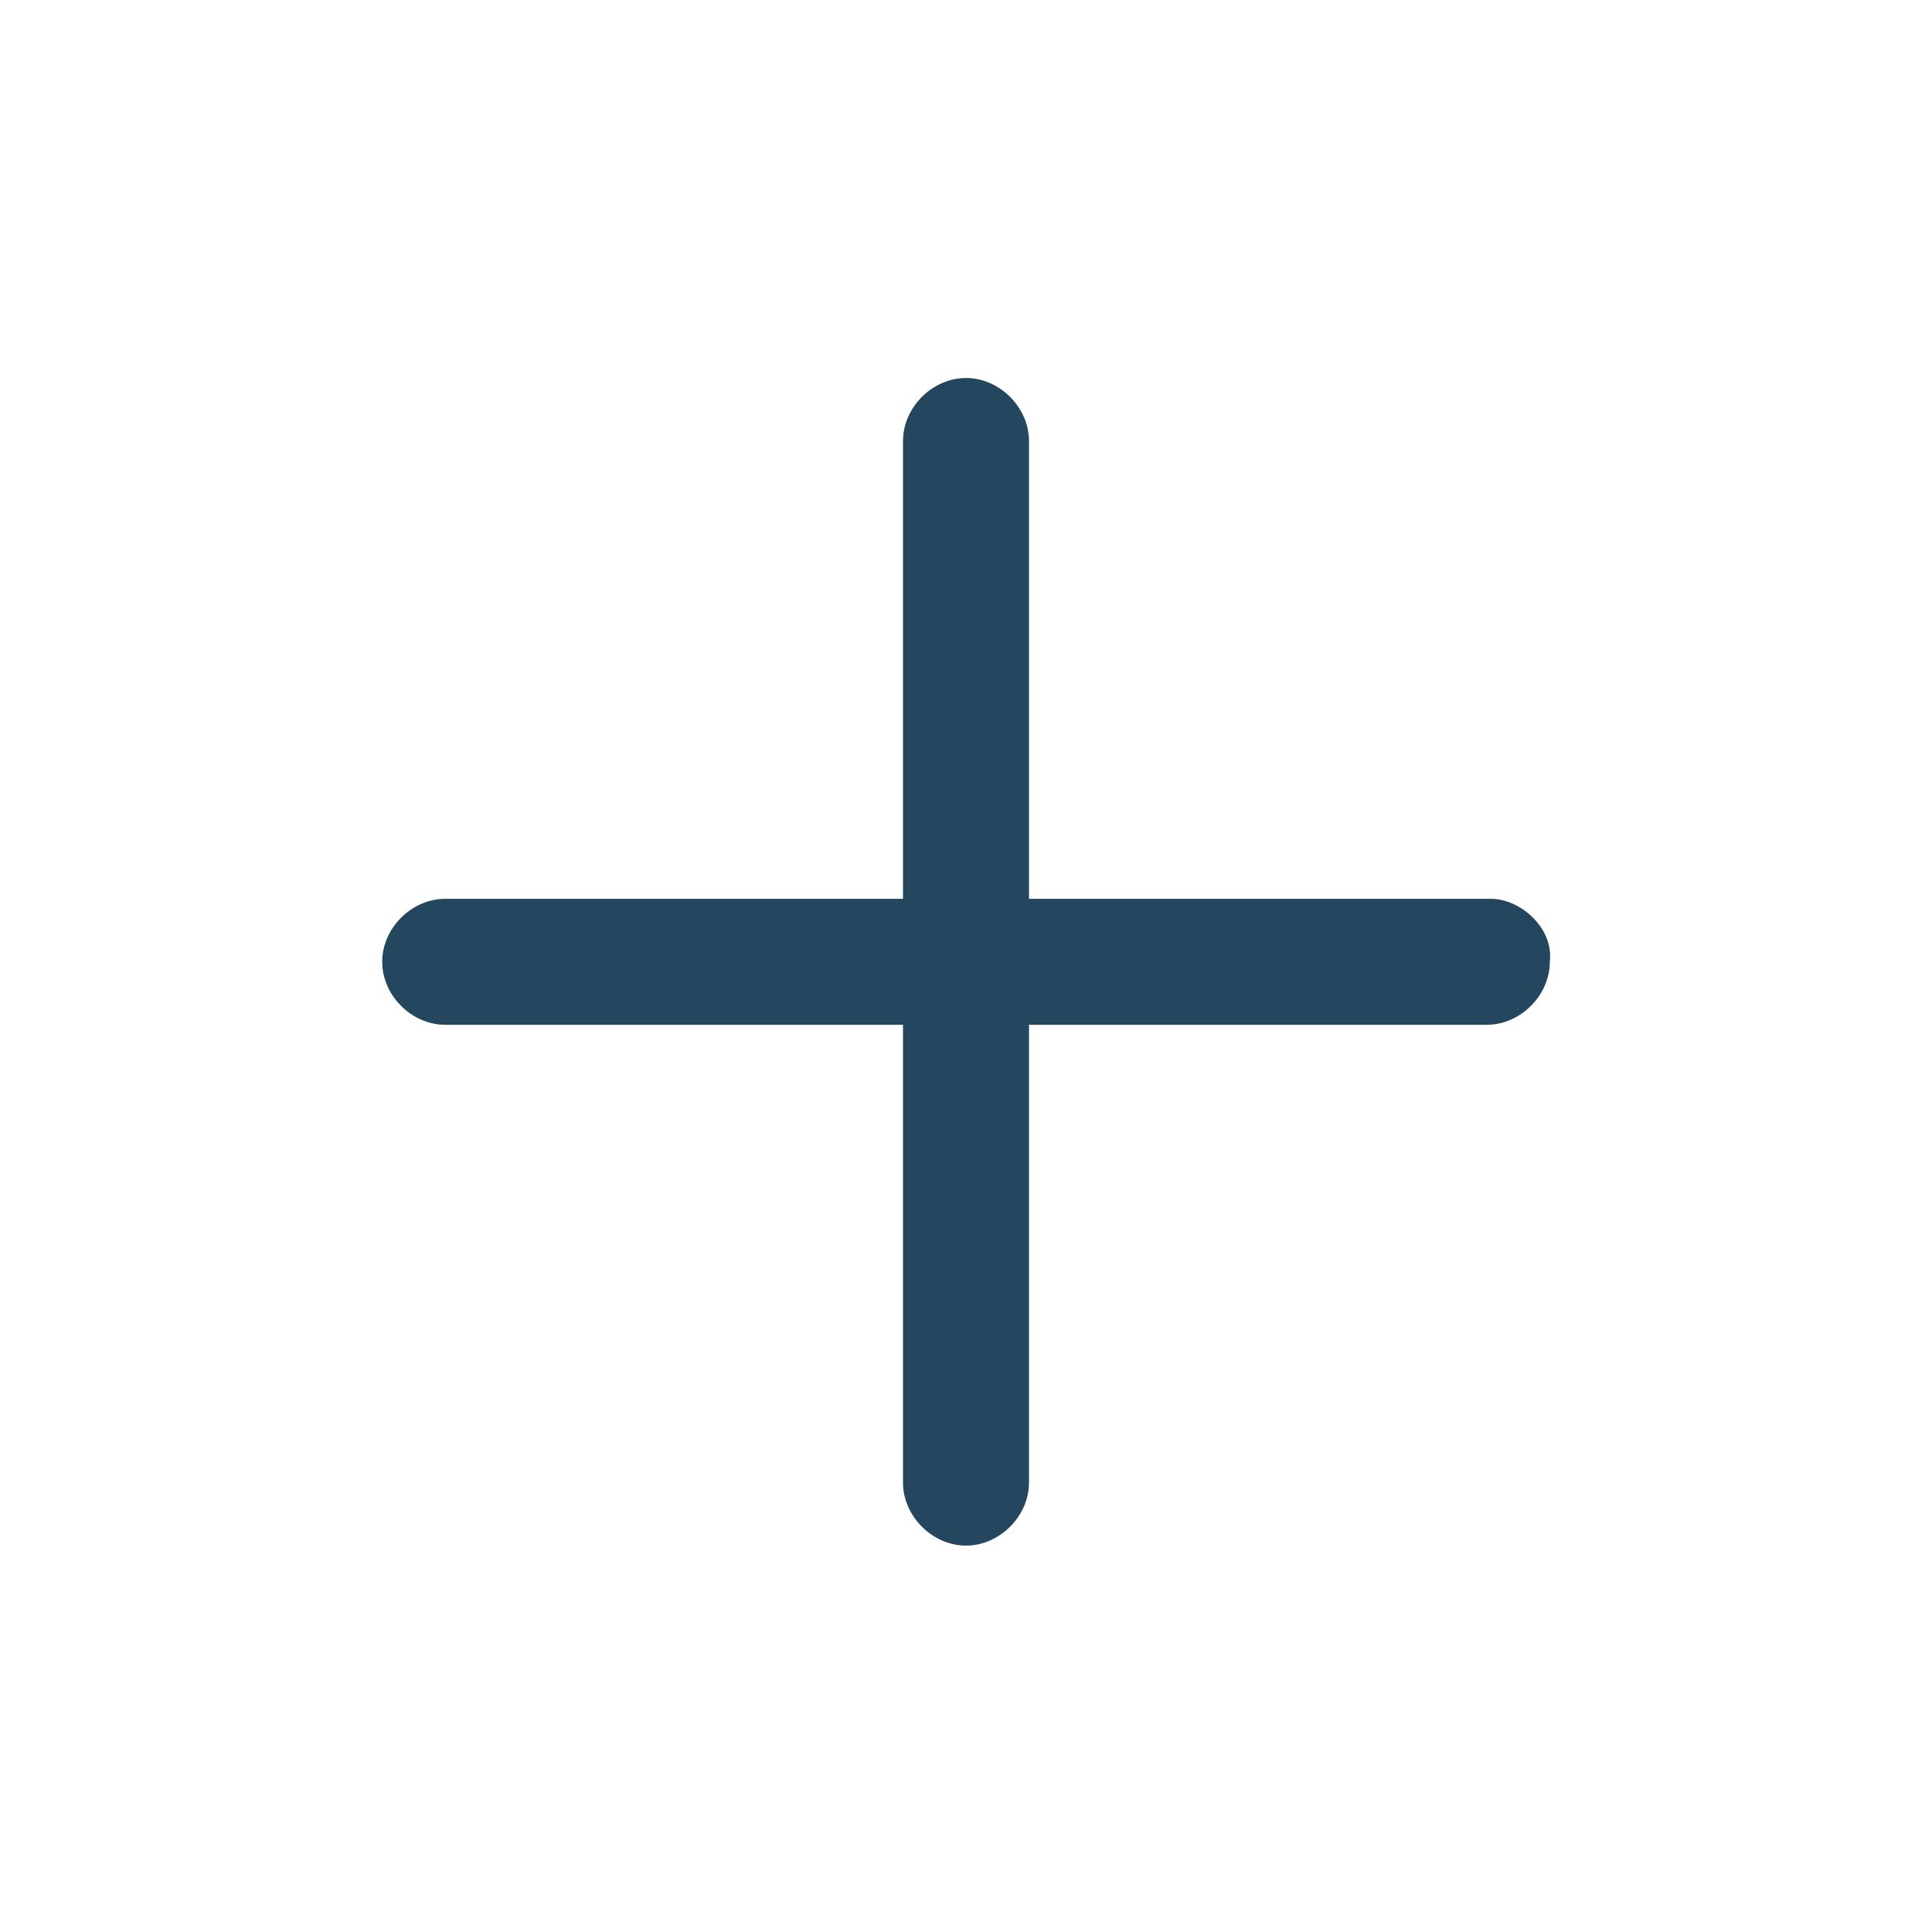 <?xml version="1.0" encoding="utf-8"?>
<!-- Generator: Adobe Illustrator 24.0.1, SVG Export Plug-In . SVG Version: 6.00 Build 0)  -->
<svg version="1.1" id="PICTOS_vectos" xmlns="http://www.w3.org/2000/svg" xmlns:xlink="http://www.w3.org/1999/xlink" x="0px"
	 y="0px" viewBox="0 0 46 46" style="enable-background:new 0 0 46 46;" xml:space="preserve">
<style type="text/css">
	.st0{fill:#25465F;}
</style>
<path class="st0" d="M35.5,21.4h-11V10.5C24.5,9.7,23.8,9,23,9s-1.5,0.7-1.5,1.5v10.9H10.6c-0.8,0-1.5,0.7-1.5,1.5s0.7,1.5,1.5,1.5
	l0,0h10.9v10.9c0,0.8,0.7,1.5,1.5,1.5s1.5-0.7,1.5-1.5l0,0V24.4h10.9c0.8,0,1.5-0.7,1.5-1.5C37,22.1,36.2,21.4,35.5,21.4z"/>
</svg>
